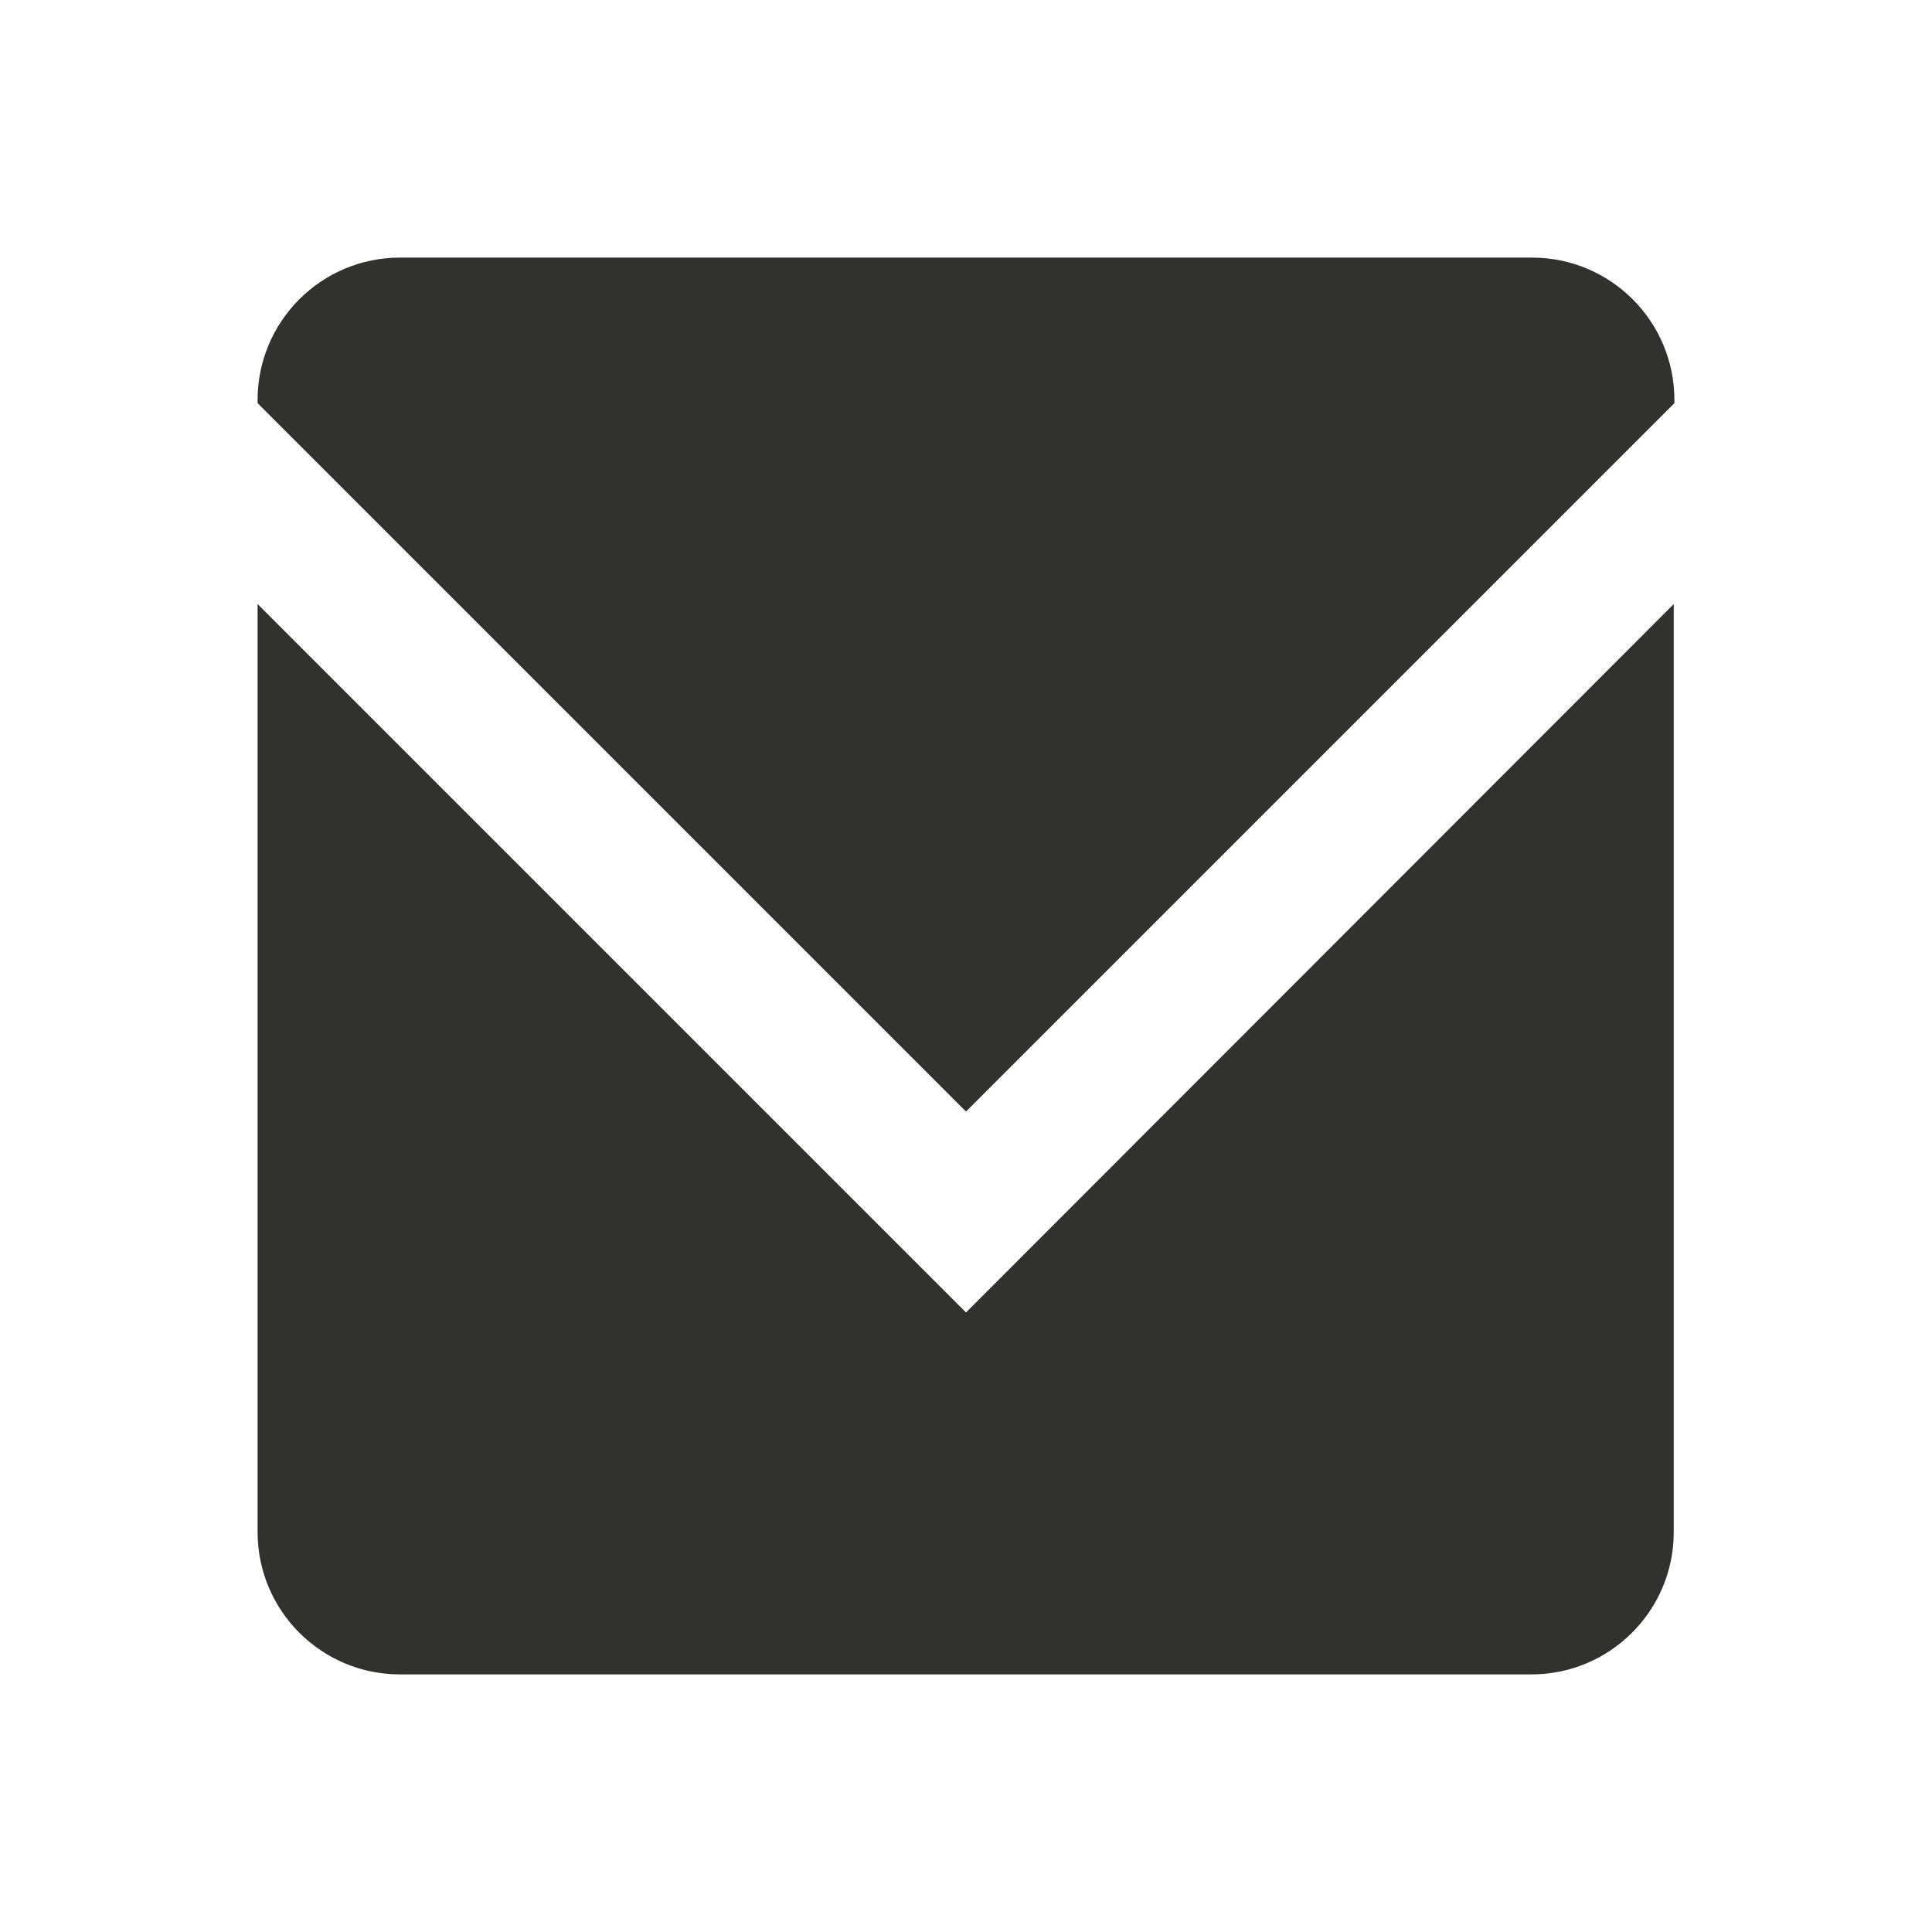 <?xml version="1.0" encoding="utf-8"?>
<!-- Generator: Adobe Illustrator 23.0.0, SVG Export Plug-In . SVG Version: 6.00 Build 0)  -->
<svg version="1.1" id="Calque_1" xmlns="http://www.w3.org/2000/svg" xmlns:xlink="http://www.w3.org/1999/xlink" x="0px" y="0px"
	 viewBox="0 0 30 30" style="enable-background:new 0 0 30 30;" xml:space="preserve">
<style type="text/css">
	.st0{fill:#FFFFFF;}
	.st1{fill:#313130;}
	.st2{fill:#0F2285;}
	.st3{fill:#FCFE0D;}
	.st4{fill:#E94112;}
	.st5{fill:#0E2382;}
	.st6{fill:#F1F923;}
	.st7{fill:none;}
	.st8{fill:#4A8B2C;}
	.st9{fill:#FC0019;}
	.st10{fill:#FFE618;}
	.st11{fill:#0F218B;}
	.st12{fill:#FFE618;stroke:#0F218B;}
	.st13{fill:#80C41C;}
	.st14{fill:#E0D1BE;}
</style>
<g>
	<path class="st1" d="M23.79,4H6.21C4.99,4,4,4.99,4,6.21v0.05l11,11l11-11V6.21C26,4.99,25.01,4,23.79,4z"/>
	<path class="st1" d="M15,20.38l-11-11v14.41C4,25.01,4.99,26,6.21,26h17.57c1.22,0,2.21-0.99,2.21-2.21V9.38L15,20.38z"/>
</g>
</svg>
